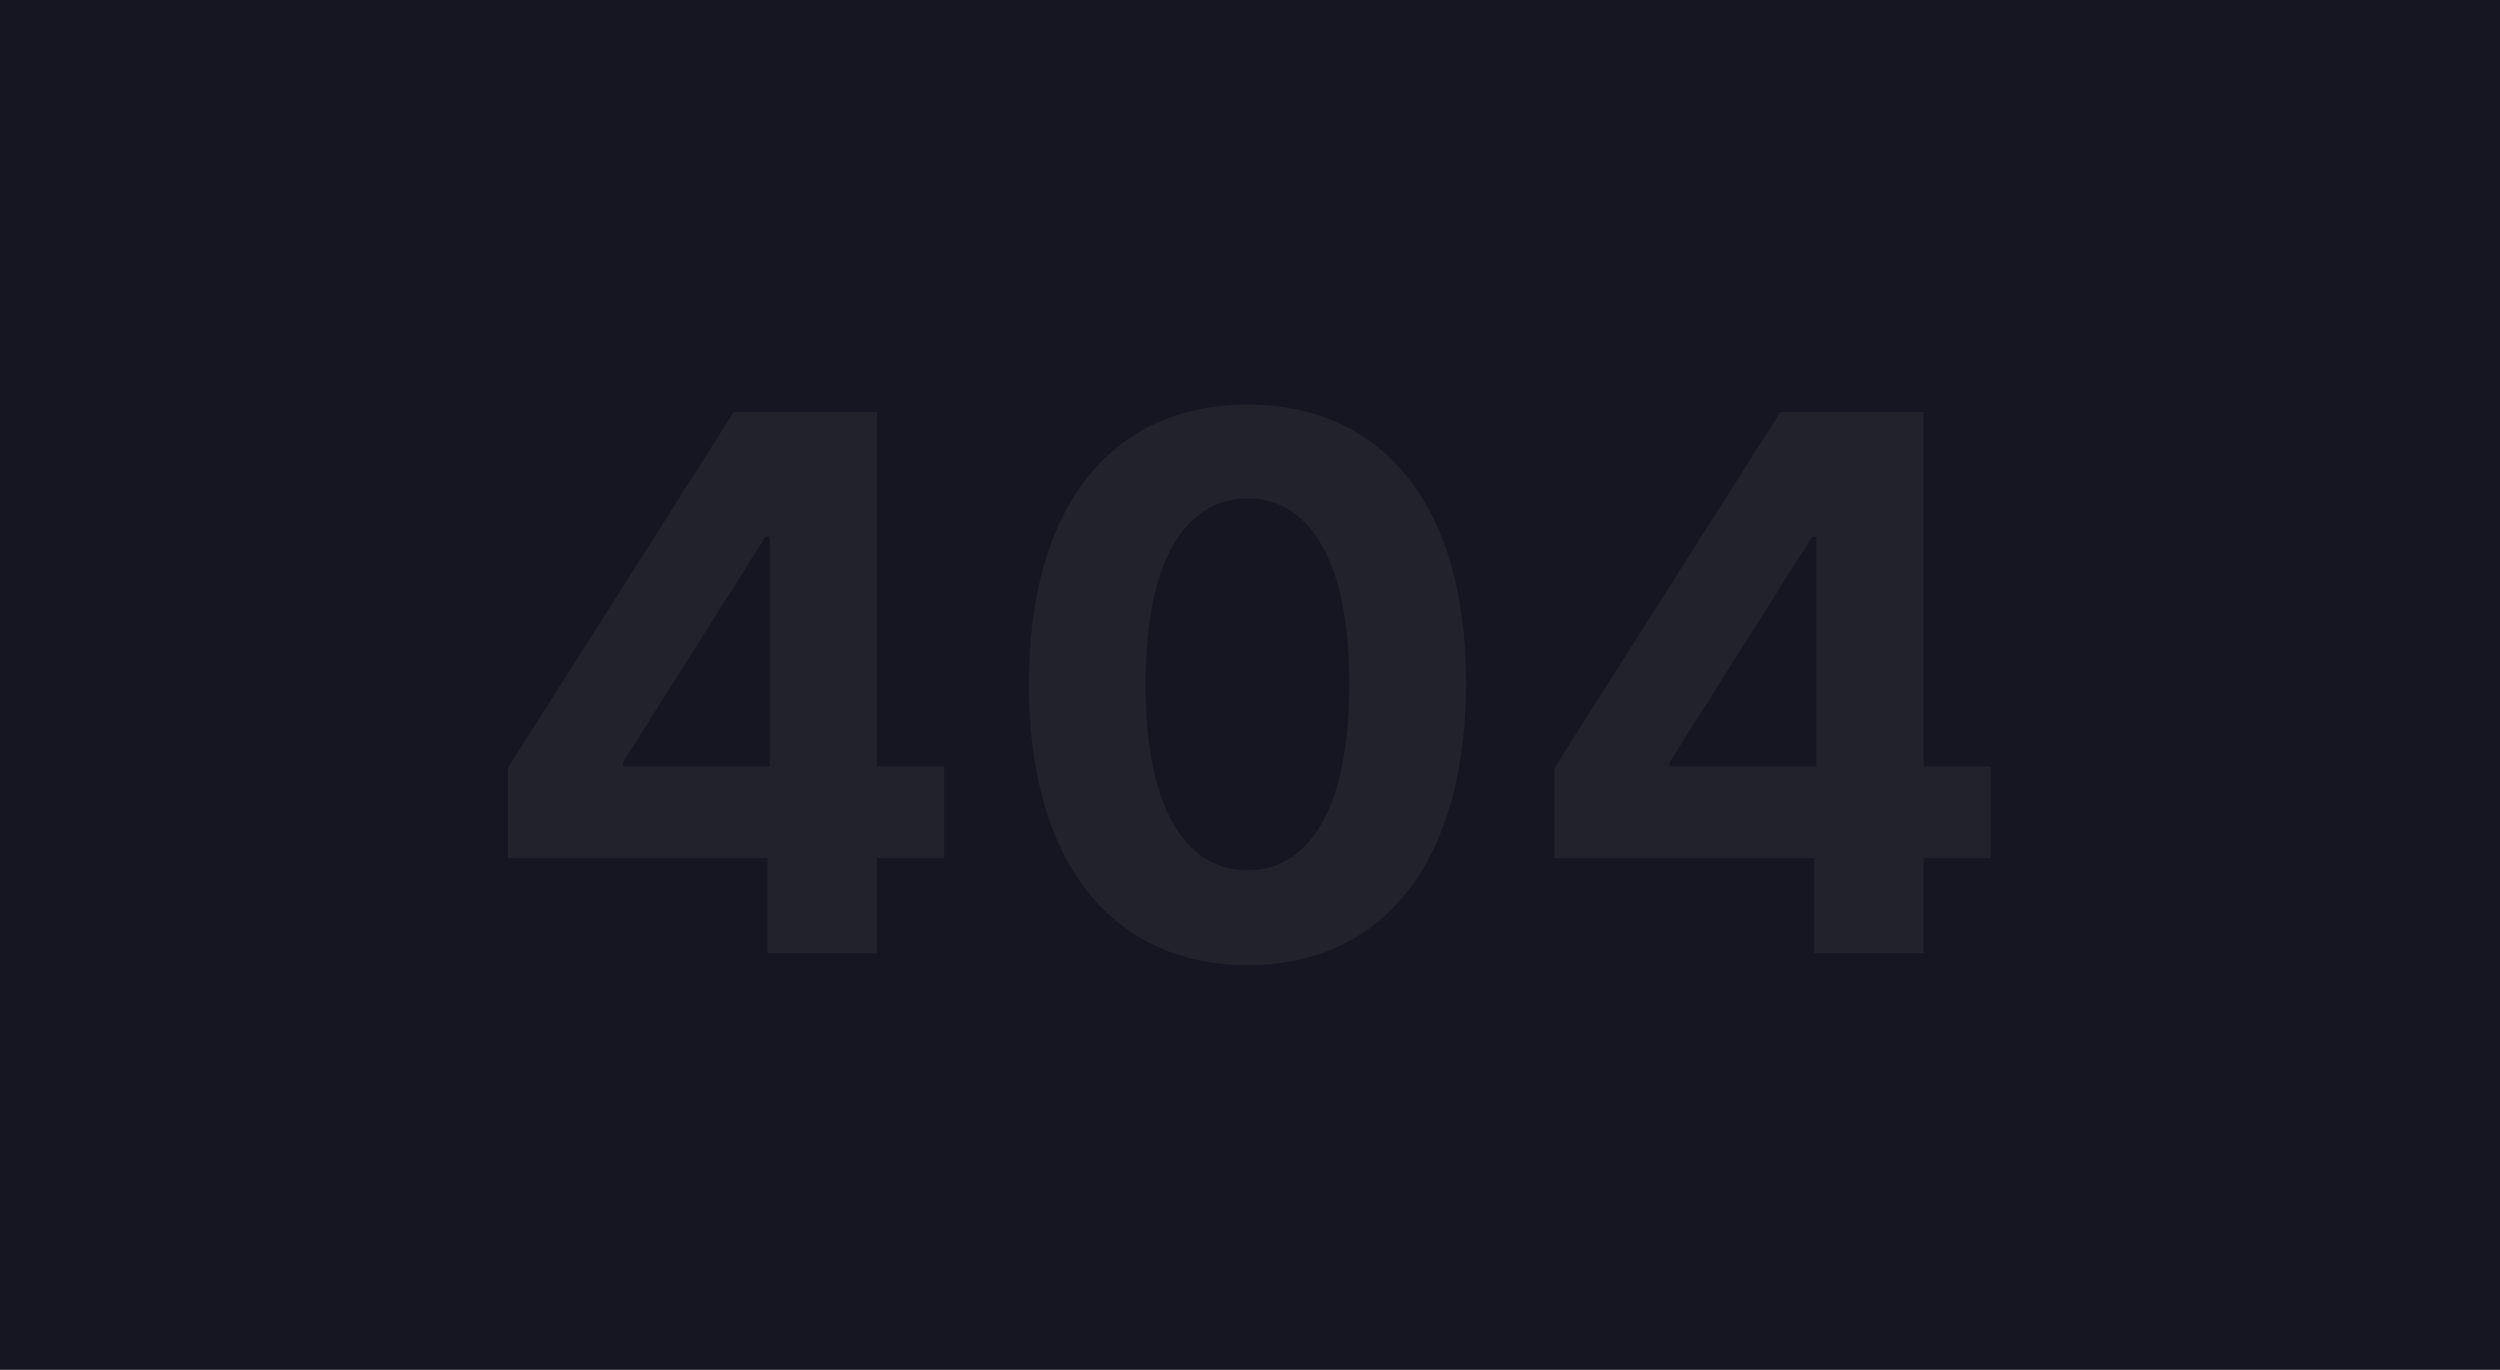 <svg width="1440" height="789" viewBox="0 0 1440 789" fill="none" xmlns="http://www.w3.org/2000/svg">
<rect width="1440" height="789" fill="#161622"/>
<g clip-path="url(#clip0_702_370)">
<path opacity="0.06" d="M292.5 494.289H442.146V549.093H505.171V494.289H543.838V441.464H505.171V237.319H422.66L292.5 442.377V494.289ZM443.364 441.464H358.874V439.028L440.928 309.173H443.364V441.464Z" fill="white" fill-opacity="0.9"/>
<path opacity="0.06" d="M718.575 555.944C796.975 555.944 844.32 496.268 844.472 393.51C844.624 291.514 796.671 233.056 718.575 233.056C640.327 233.056 592.83 291.362 592.678 393.51C592.373 495.964 640.022 555.792 718.575 555.944ZM718.575 501.292C682.8 501.292 659.66 465.365 659.813 393.51C659.965 322.722 682.952 287.099 718.575 287.099C754.045 287.099 777.185 322.722 777.185 393.51C777.337 465.365 754.198 501.292 718.575 501.292Z" fill="white" fill-opacity="0.9"/>
<path opacity="0.06" d="M895.329 494.289H1044.98V549.093H1108V494.289H1146.67V441.464H1108V237.319H1025.49L895.329 442.377V494.289ZM1046.19 441.464H961.703V439.028L1043.76 309.173H1046.19V441.464Z" fill="white" fill-opacity="0.9"/>
</g>
<defs>
<clipPath id="clip0_702_370">
<rect width="854.167" height="322.888" fill="white" transform="translate(292.5 233.056)"/>
</clipPath>
</defs>
</svg>
